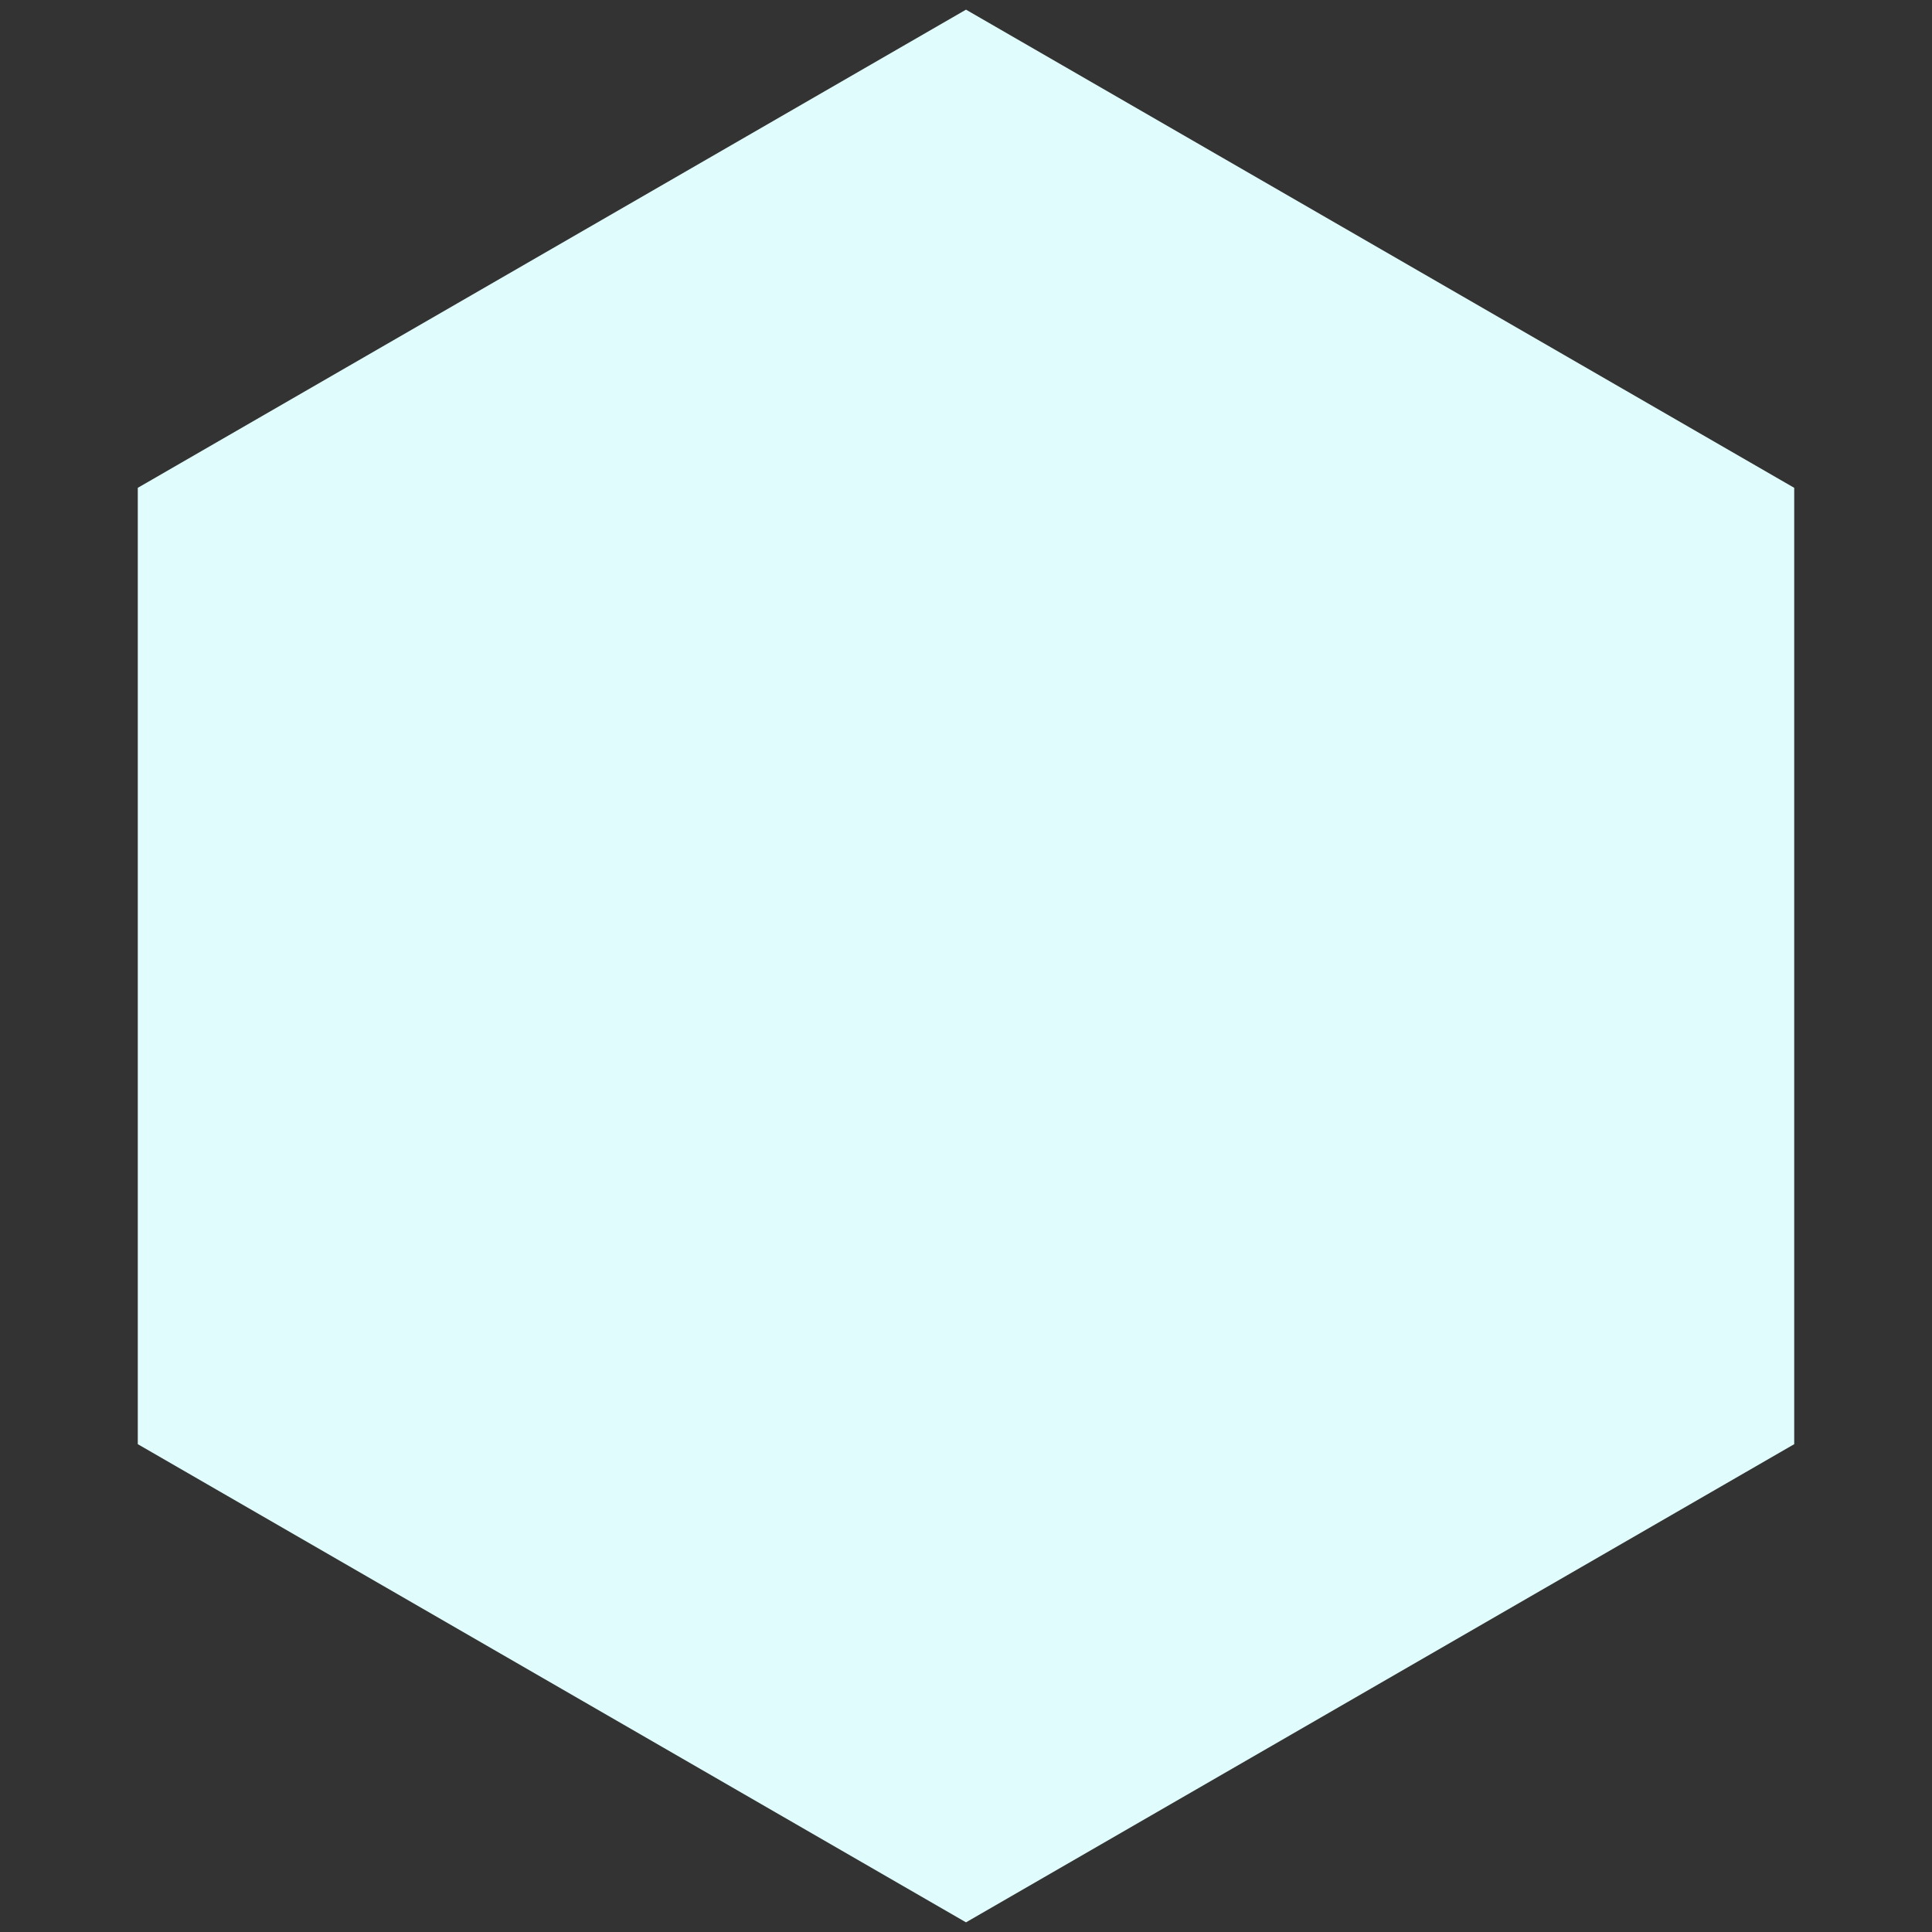 <svg xmlns="http://www.w3.org/2000/svg" width="200" height="200" viewBox="-100 -100 200 200">
  <rect x="-100" y="-100" width="200" height="200" fill="#333333" stroke="none"/>
  <clipPath id="H">
    <path d="M-82.272-47.5V47.5L0 95 82.272 47.5V-47.5L0-95Z"/>
  </clipPath>
  <path d="M0-99 85.737-49.5V49.5L0 99-85.737 49.5V-49.5Z" fill="#e1fcfc"/>
  <g clip-path="url(#H)" fill="none">    
  </g>
</svg>